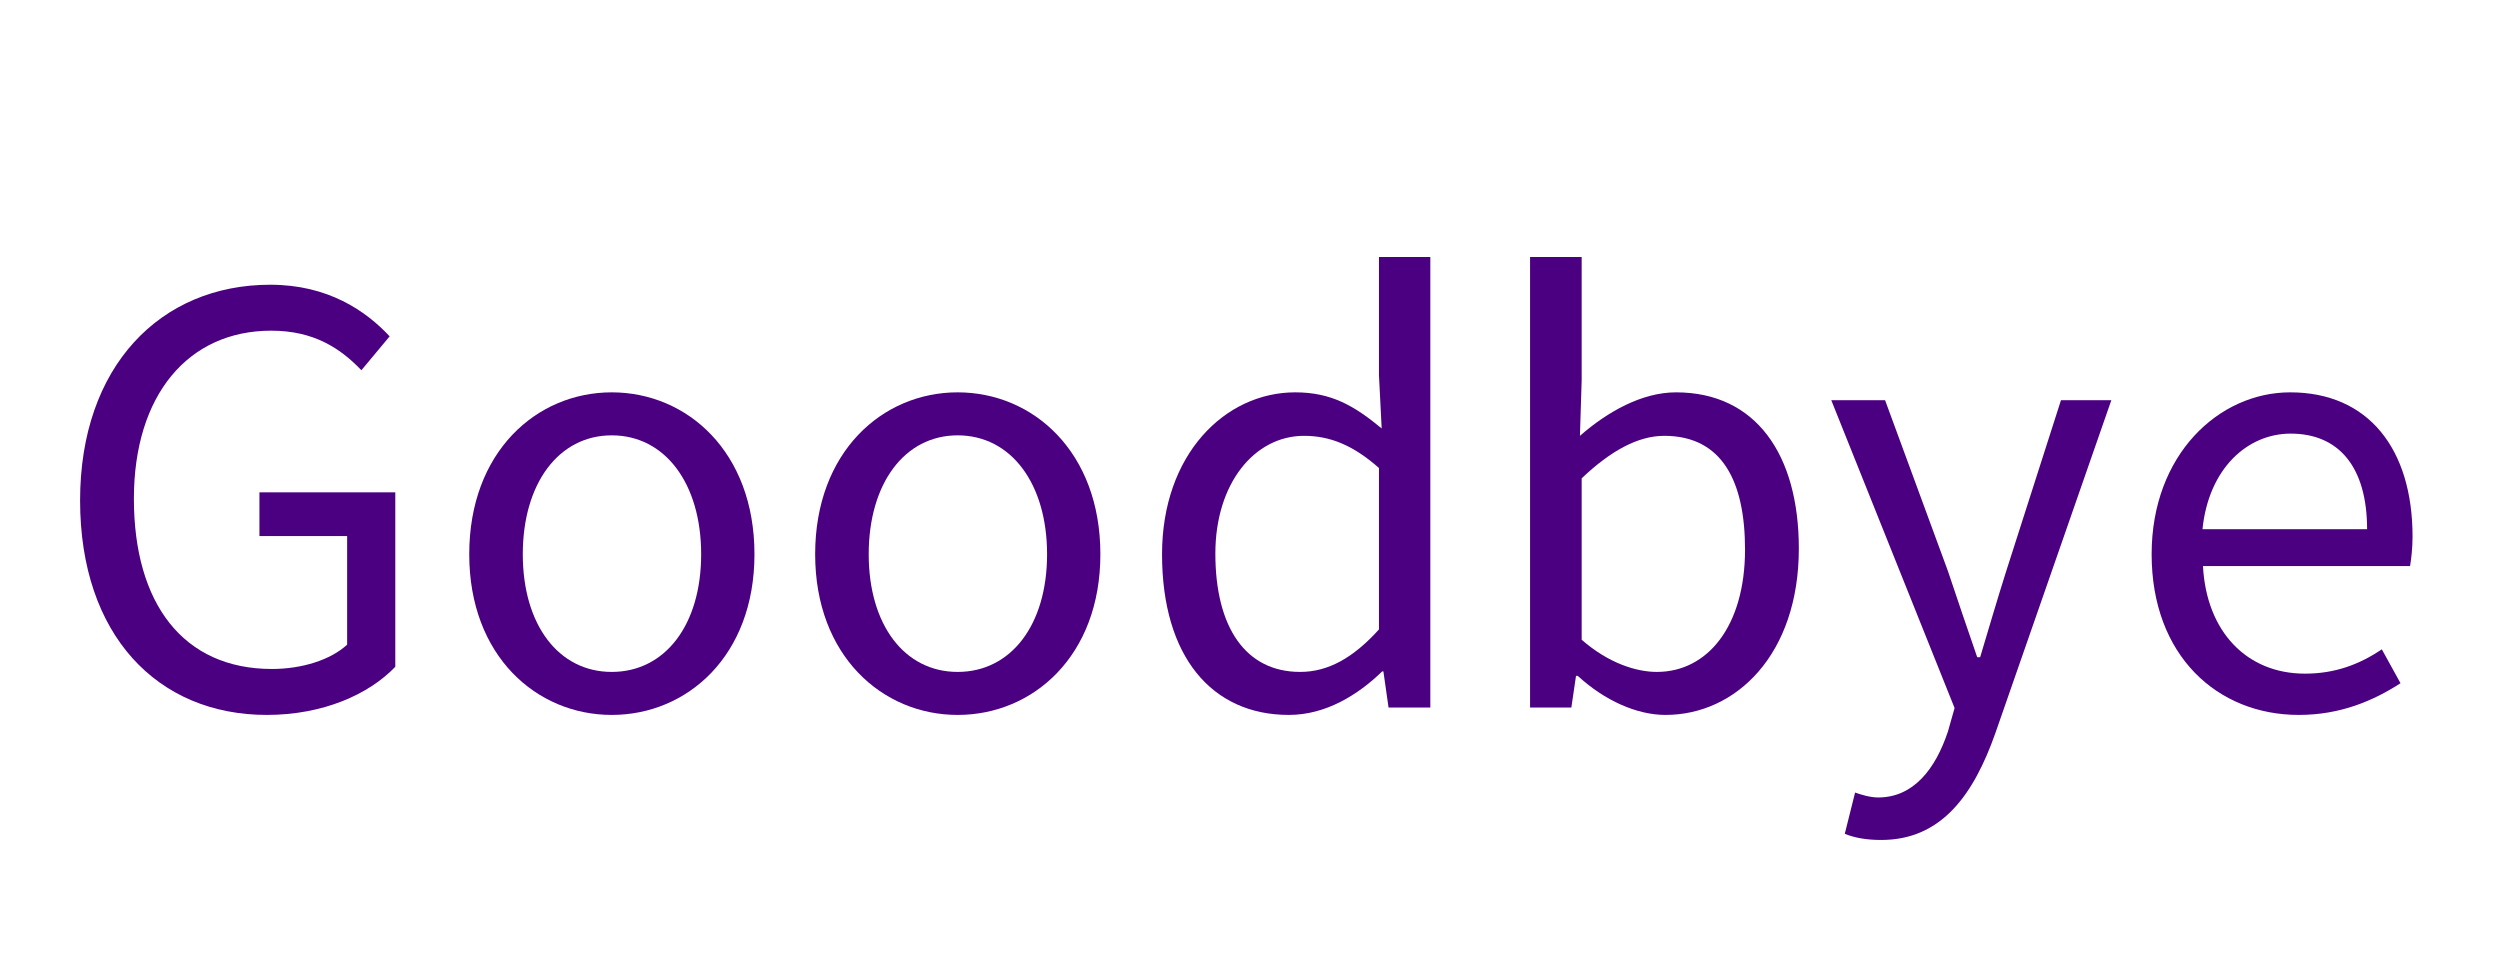 <?xml version="1.0" encoding="UTF-8"?>
<svg xmlns="http://www.w3.org/2000/svg" xmlns:xlink="http://www.w3.org/1999/xlink" width="159" height="61" viewBox="0 0 159 61" version="1.1">
<defs>
<g>
<symbol overflow="visible" id="glyph0-0">
<path style="stroke:none;" d="M 3.594 4.312 L 32.406 4.312 L 32.406 -31.688 L 3.594 -31.688 Z M 18 -15.156 L 6.547 -29.875 L 29.453 -29.875 Z M 19.156 -13.688 L 30.594 -28.406 L 30.594 1.047 Z M 6.547 2.516 L 18 -12.203 L 29.453 2.516 Z M 5.406 -28.406 L 16.844 -13.688 L 5.406 1.047 Z M 5.406 -28.406 "/>
</symbol>
<symbol overflow="visible" id="glyph0-1">
<path style="stroke:none;" d="M 11.203 0.469 C 13.859 0.469 15.953 -0.438 17.672 -1.547 L 16.484 -3.703 C 15.047 -2.734 13.5 -2.156 11.594 -2.156 C 7.891 -2.156 5.328 -4.828 5.109 -9 L 18.281 -9 C 18.359 -9.469 18.438 -10.156 18.438 -10.875 C 18.438 -16.453 15.625 -20.047 10.656 -20.047 C 6.125 -20.047 1.844 -16.094 1.844 -9.75 C 1.844 -3.312 6.016 0.469 11.203 0.469 Z M 5.078 -11.344 C 5.469 -15.188 7.922 -17.422 10.688 -17.422 C 13.75 -17.422 15.547 -15.297 15.547 -11.344 Z M 5.078 -11.344 "/>
</symbol>
<symbol overflow="visible" id="glyph0-2">
<path style="stroke:none;" d="M 3.641 8.422 C 7.531 8.422 9.547 5.469 10.906 1.625 L 18.281 -19.547 L 15.078 -19.547 L 11.594 -8.672 C 11.047 -6.953 10.469 -4.969 9.938 -3.203 L 9.75 -3.203 C 9.141 -4.969 8.453 -6.984 7.891 -8.672 L 3.891 -19.547 L 0.469 -19.547 L 8.312 0.031 L 7.891 1.516 C 7.094 3.922 5.688 5.719 3.453 5.719 C 2.953 5.719 2.375 5.547 1.984 5.406 L 1.328 8.031 C 1.938 8.281 2.703 8.422 3.641 8.422 Z M 3.641 8.422 "/>
</symbol>
<symbol overflow="visible" id="glyph0-3">
<path style="stroke:none;" d="M 11.922 0.469 C 16.422 0.469 20.406 -3.391 20.406 -10.109 C 20.406 -16.094 17.672 -20.047 12.594 -20.047 C 10.438 -20.047 8.25 -18.828 6.484 -17.281 L 6.594 -20.812 L 6.594 -28.656 L 3.312 -28.656 L 3.312 0 L 5.938 0 L 6.234 -2.016 L 6.344 -2.016 C 8.062 -0.438 10.109 0.469 11.922 0.469 Z M 11.375 -2.266 C 10.078 -2.266 8.312 -2.812 6.594 -4.312 L 6.594 -14.578 C 8.453 -16.344 10.188 -17.281 11.844 -17.281 C 15.547 -17.281 16.984 -14.359 16.984 -10.047 C 16.984 -5.188 14.609 -2.266 11.375 -2.266 Z M 11.375 -2.266 "/>
</symbol>
<symbol overflow="visible" id="glyph0-4">
<path style="stroke:none;" d="M 9.969 0.469 C 12.312 0.469 14.359 -0.797 15.906 -2.297 L 15.984 -2.297 L 16.312 0 L 18.969 0 L 18.969 -28.656 L 15.703 -28.656 L 15.703 -21.125 L 15.875 -17.75 C 14.141 -19.188 12.672 -20.047 10.375 -20.047 C 5.906 -20.047 1.906 -16.094 1.906 -9.75 C 1.906 -3.234 5.078 0.469 9.969 0.469 Z M 10.688 -2.266 C 7.234 -2.266 5.297 -5.078 5.297 -9.797 C 5.297 -14.25 7.781 -17.281 10.938 -17.281 C 12.562 -17.281 14.047 -16.703 15.703 -15.234 L 15.703 -4.969 C 14.078 -3.172 12.484 -2.266 10.688 -2.266 Z M 10.688 -2.266 "/>
</symbol>
<symbol overflow="visible" id="glyph0-5">
<path style="stroke:none;" d="M 10.906 0.469 C 15.703 0.469 19.984 -3.281 19.984 -9.75 C 19.984 -16.266 15.703 -20.047 10.906 -20.047 C 6.125 -20.047 1.844 -16.266 1.844 -9.75 C 1.844 -3.281 6.125 0.469 10.906 0.469 Z M 10.906 -2.266 C 7.531 -2.266 5.25 -5.25 5.25 -9.75 C 5.25 -14.25 7.531 -17.312 10.906 -17.312 C 14.297 -17.312 16.594 -14.25 16.594 -9.75 C 16.594 -5.25 14.297 -2.266 10.906 -2.266 Z M 10.906 -2.266 "/>
</symbol>
<symbol overflow="visible" id="glyph0-6">
<path style="stroke:none;" d="M 13.969 0.469 C 17.531 0.469 20.453 -0.828 22.141 -2.594 L 22.141 -13.688 L 13.5 -13.688 L 13.5 -10.906 L 19.078 -10.906 L 19.078 -4 C 18.031 -3.031 16.203 -2.453 14.297 -2.453 C 8.641 -2.453 5.516 -6.625 5.516 -13.281 C 5.516 -19.875 8.969 -23.969 14.25 -23.969 C 16.953 -23.969 18.641 -22.859 19.984 -21.453 L 21.781 -23.609 C 20.266 -25.234 17.859 -26.891 14.188 -26.891 C 7.203 -26.891 2.094 -21.703 2.094 -13.172 C 2.094 -4.609 7.016 0.469 13.969 0.469 Z M 13.969 0.469 "/>
</symbol>
</g>
</defs>
<g id="surface793">
<g style="fill:rgb(29.412%,0%,50.98%);fill-opacity:1;">
  <use xlink:href="#glyph0-1" x="135" y="45"/>
</g>
<g style="fill:rgb(29.412%,0%,50.98%);fill-opacity:1;">
  <use xlink:href="#glyph0-2" x="116" y="45"/>
</g>
<g style="fill:rgb(29.412%,0%,50.98%);fill-opacity:1;">
  <use xlink:href="#glyph0-3" x="94" y="45"/>
</g>
<g style="fill:rgb(29.412%,0%,50.98%);fill-opacity:1;">
  <use xlink:href="#glyph0-4" x="72" y="45"/>
</g>
<g style="fill:rgb(29.412%,0%,50.98%);fill-opacity:1;">
  <use xlink:href="#glyph0-5" x="50" y="45"/>
</g>
<g style="fill:rgb(29.412%,0%,50.98%);fill-opacity:1;">
  <use xlink:href="#glyph0-5" x="28" y="45"/>
</g>
<g style="fill:rgb(29.412%,0%,50.98%);fill-opacity:1;">
  <use xlink:href="#glyph0-6" x="3" y="45"/>
</g>
</g>
</svg>
